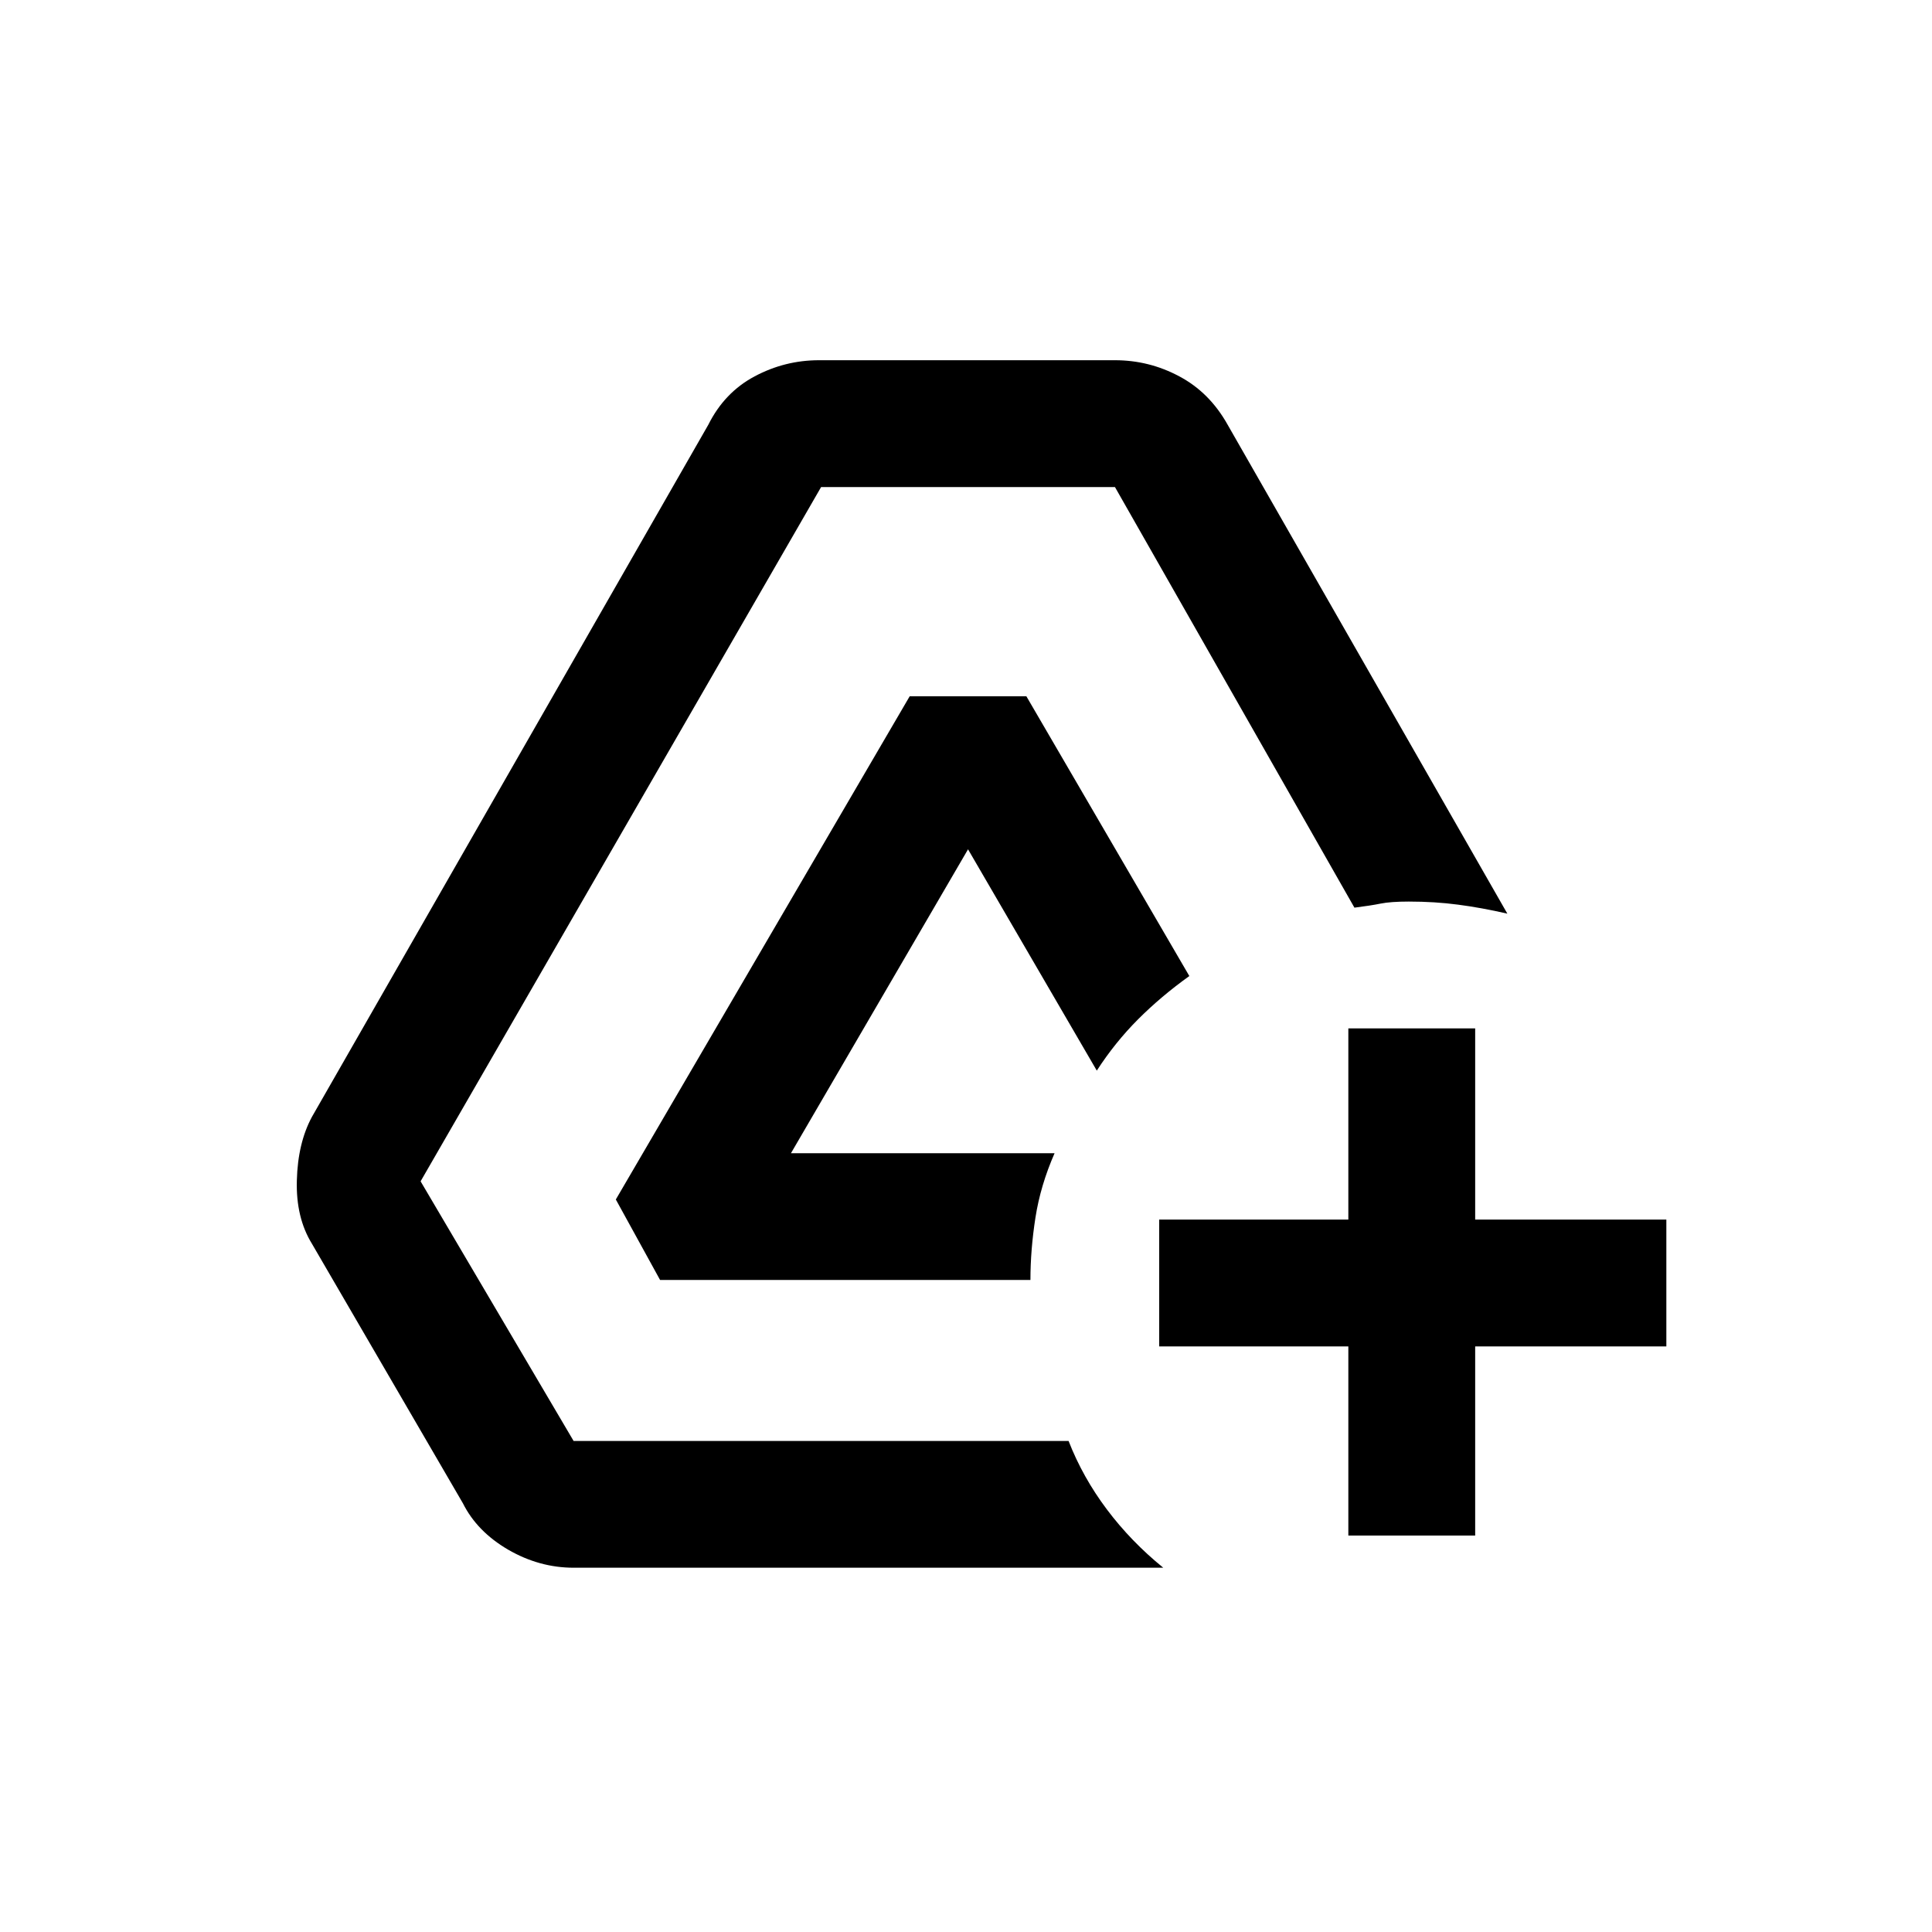 <svg xmlns="http://www.w3.org/2000/svg" height="20" width="20"><path d="M13.958 15.896V13.938H12V12.625H13.958V10.646H15.271V12.625H17.25V13.938H15.271V15.896ZM5.938 16.229Q5.583 16.229 5.26 16.042Q4.938 15.854 4.792 15.562L3.229 12.875Q3.062 12.604 3.073 12.219Q3.083 11.833 3.229 11.562L7.333 4.396Q7.5 4.062 7.812 3.896Q8.125 3.729 8.479 3.729H11.542Q11.896 3.729 12.208 3.896Q12.521 4.062 12.708 4.396L15.604 9.458Q15.333 9.396 15.094 9.365Q14.854 9.333 14.583 9.333Q14.396 9.333 14.292 9.354Q14.188 9.375 14.021 9.396L11.542 5.042H8.5L4.354 12.229L5.938 14.917H11.062Q11.208 15.292 11.458 15.625Q11.708 15.958 12.042 16.229ZM6.833 13.25 6.375 12.417 9.417 7.208H10.625L12.312 10.104Q12.021 10.312 11.781 10.552Q11.542 10.792 11.354 11.083L10.021 8.792L8.188 11.938H10.917Q10.771 12.271 10.719 12.604Q10.667 12.938 10.667 13.25Z"/></svg>